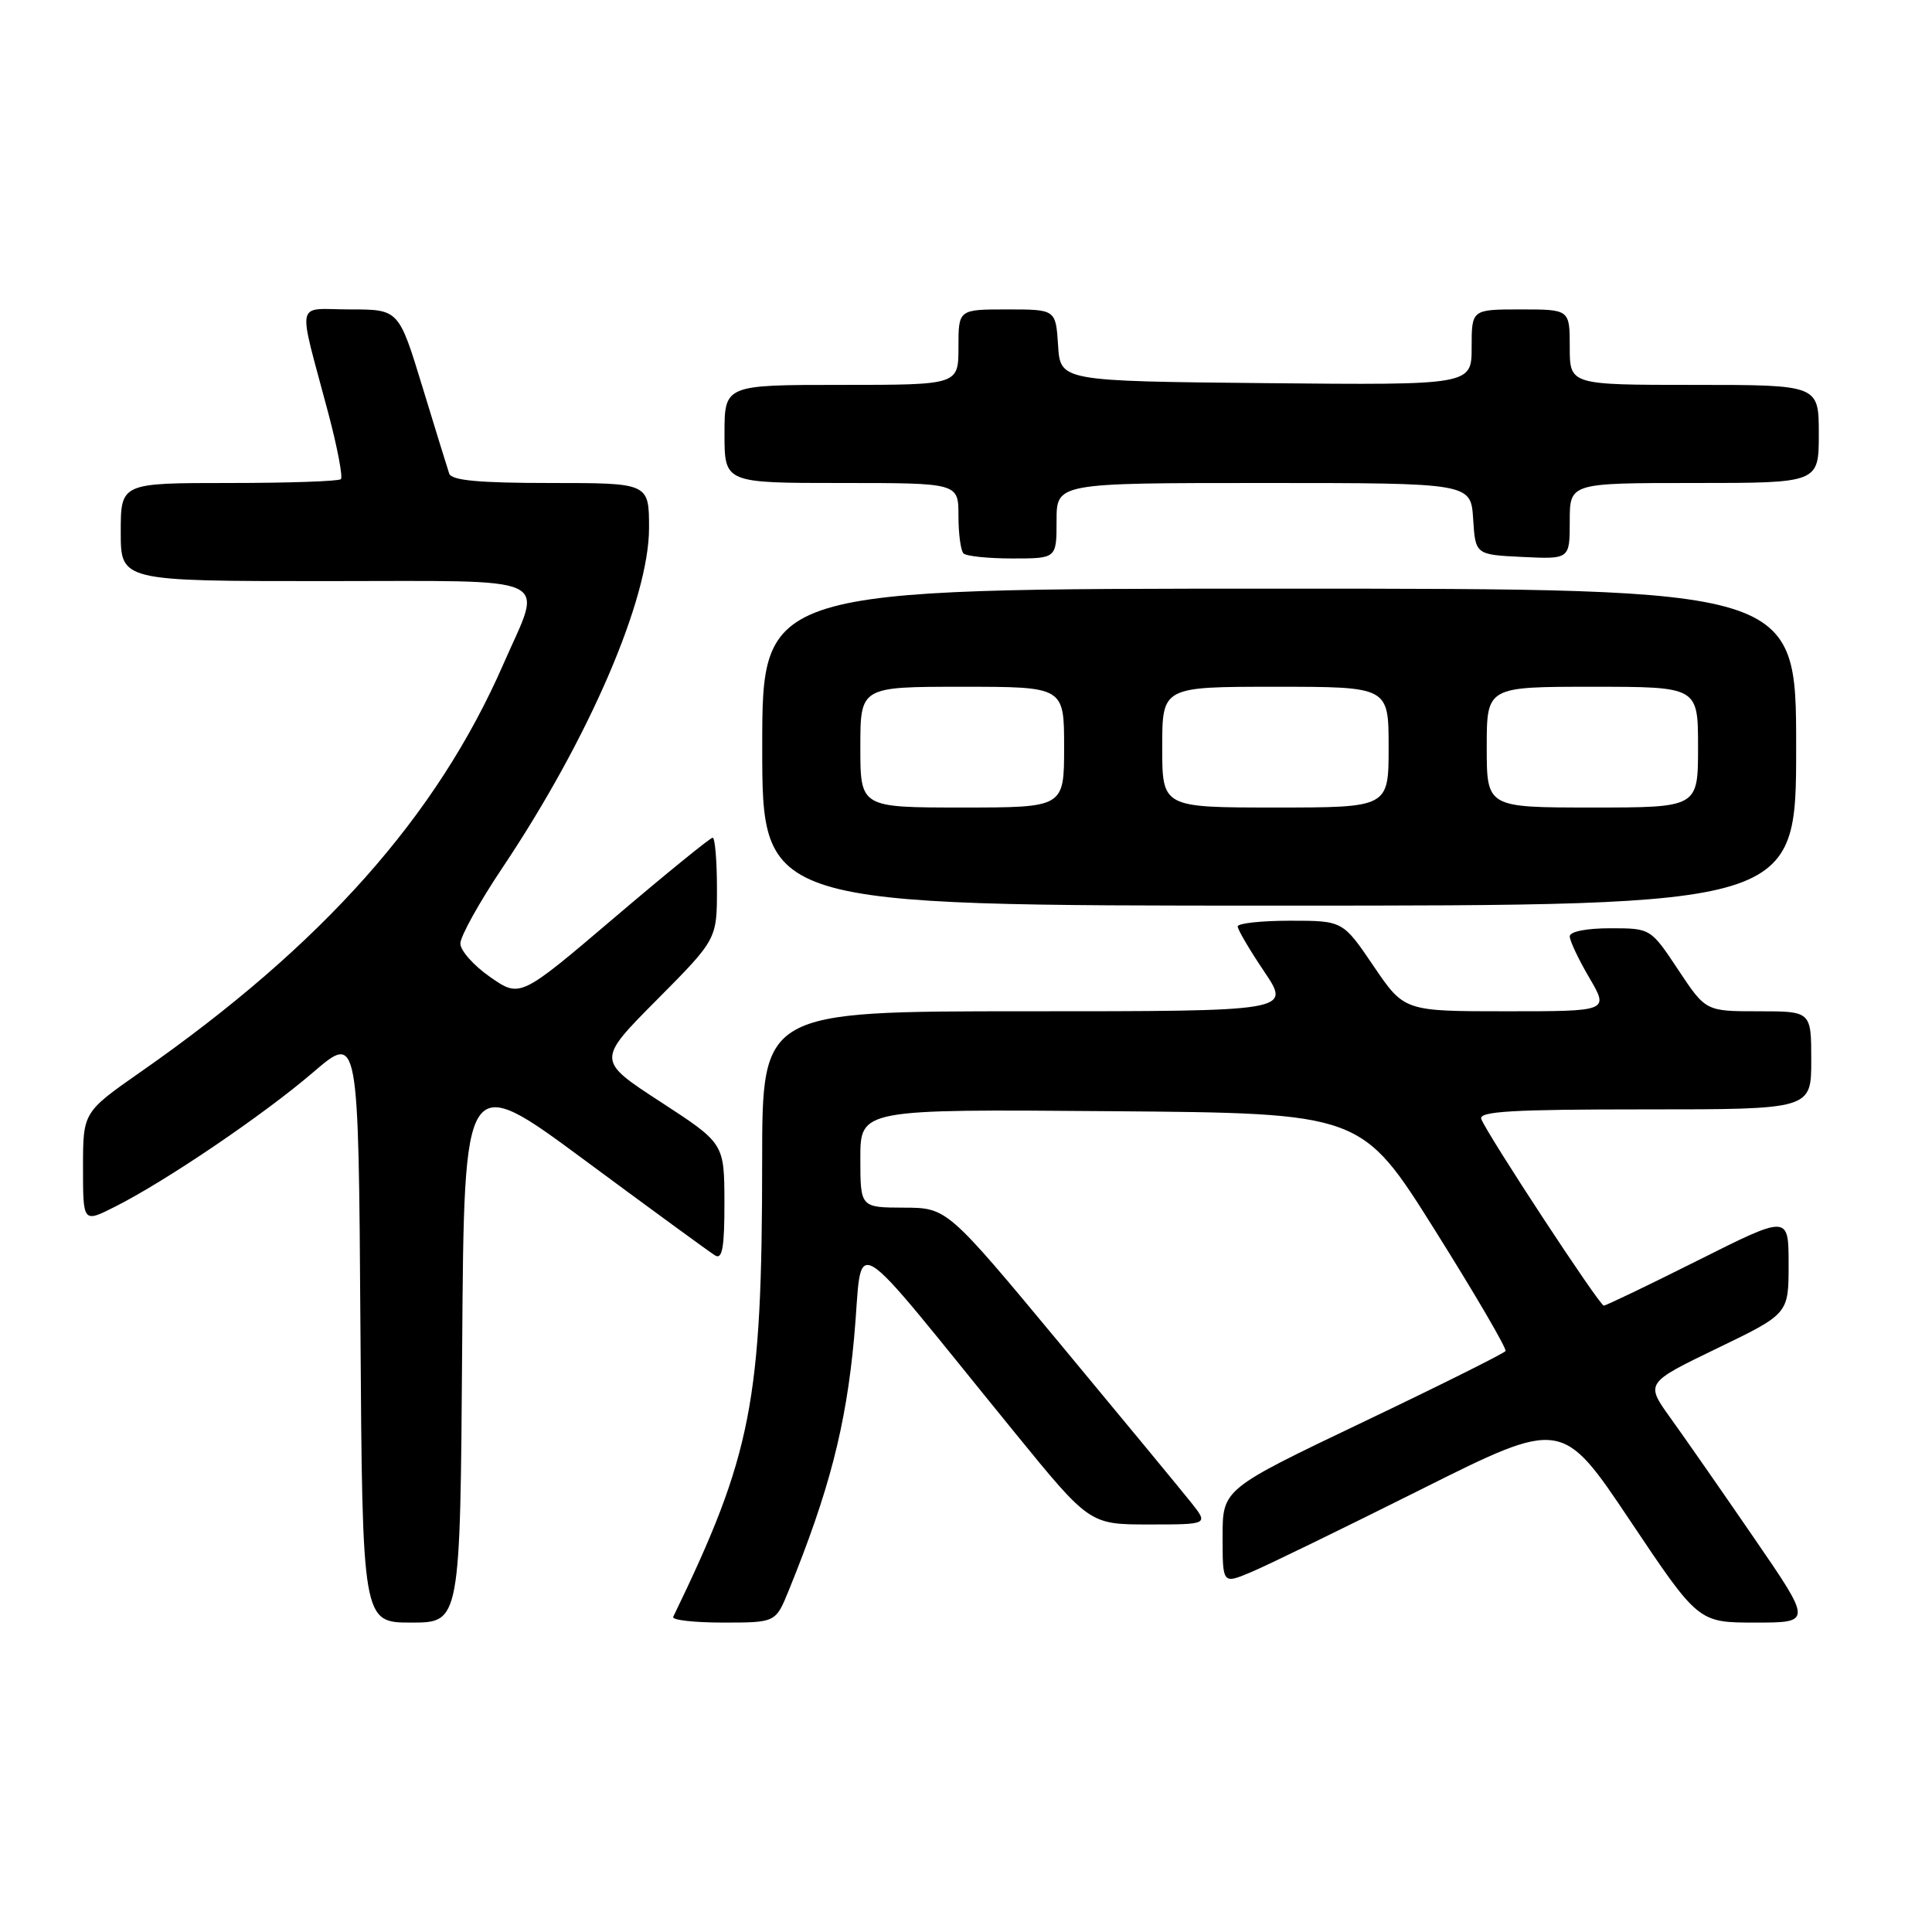 <?xml version="1.0" encoding="UTF-8" standalone="no"?>
<!DOCTYPE svg PUBLIC "-//W3C//DTD SVG 1.1//EN" "http://www.w3.org/Graphics/SVG/1.1/DTD/svg11.dtd" >
<svg xmlns="http://www.w3.org/2000/svg" xmlns:xlink="http://www.w3.org/1999/xlink" version="1.1" viewBox="0 0 256 256">
 <g >
 <path fill="currentColor"
d=" M 61.24 178.46 C 61.50 141.91 61.50 141.91 77.50 153.75 C 86.30 160.26 94.06 165.93 94.75 166.35 C 95.71 166.94 96.00 165.30 95.99 159.31 C 95.97 151.50 95.97 151.50 87.52 146.00 C 79.07 140.50 79.07 140.50 87.04 132.48 C 95.00 124.46 95.00 124.46 95.00 117.73 C 95.00 114.03 94.74 111.00 94.43 111.00 C 94.12 111.00 88.25 115.77 81.39 121.61 C 68.92 132.22 68.92 132.22 64.96 129.47 C 62.78 127.96 61.00 125.96 61.00 125.02 C 61.00 124.08 63.51 119.55 66.59 114.96 C 78.03 97.87 86.00 79.39 86.00 69.98 C 86.00 64.00 86.00 64.00 72.97 64.00 C 63.43 64.00 59.82 63.66 59.52 62.75 C 59.29 62.06 57.69 56.89 55.97 51.25 C 52.84 41.00 52.84 41.00 46.40 41.00 C 39.02 41.00 39.39 39.25 43.50 54.74 C 44.70 59.27 45.45 63.21 45.17 63.49 C 44.90 63.77 38.22 64.00 30.33 64.00 C 16.00 64.00 16.00 64.00 16.00 70.50 C 16.00 77.00 16.00 77.00 43.00 77.00 C 74.18 77.00 71.96 75.97 66.70 88.00 C 57.89 108.16 42.73 125.21 18.67 142.01 C 11.00 147.37 11.00 147.37 11.00 154.70 C 11.00 162.04 11.00 162.04 15.25 159.89 C 22.02 156.48 34.98 147.68 41.50 142.08 C 47.50 136.93 47.50 136.93 47.76 175.96 C 48.02 215.00 48.02 215.00 54.50 215.00 C 60.98 215.00 60.98 215.00 61.24 178.46 Z  M 104.51 210.75 C 109.87 197.57 112.09 188.99 113.17 177.30 C 114.45 163.48 111.67 161.85 134.44 189.80 C 144.38 202.00 144.38 202.00 152.26 202.00 C 160.14 202.00 160.14 202.00 157.82 199.08 C 156.55 197.48 148.75 188.04 140.50 178.10 C 125.50 160.04 125.50 160.04 119.75 160.02 C 114.00 160.00 114.00 160.00 114.00 153.49 C 114.00 146.97 114.00 146.97 147.20 147.24 C 180.40 147.50 180.40 147.50 190.12 162.98 C 195.46 171.49 199.68 178.71 199.49 179.02 C 199.29 179.33 190.78 183.58 180.57 188.45 C 162.00 197.32 162.00 197.32 162.00 203.61 C 162.00 209.90 162.00 209.90 165.72 208.34 C 167.77 207.49 177.89 202.56 188.21 197.40 C 206.97 188.01 206.97 188.01 216.00 201.50 C 225.04 215.00 225.04 215.00 232.58 215.00 C 240.12 215.00 240.12 215.00 232.39 203.75 C 228.14 197.56 223.17 190.42 221.34 187.88 C 218.02 183.26 218.02 183.26 227.51 178.67 C 237.00 174.09 237.00 174.09 237.00 167.54 C 237.00 160.98 237.00 160.98 225.02 166.99 C 218.42 170.30 212.80 173.00 212.51 173.00 C 211.94 173.00 197.08 150.36 196.28 148.28 C 195.89 147.26 200.35 147.00 217.89 147.00 C 240.00 147.00 240.00 147.00 240.00 140.50 C 240.00 134.00 240.00 134.00 233.01 134.00 C 226.02 134.00 226.02 134.00 222.37 128.50 C 218.72 123.00 218.72 123.00 213.36 123.00 C 210.21 123.00 208.00 123.44 208.00 124.07 C 208.00 124.66 209.17 127.14 210.60 129.57 C 213.19 134.00 213.19 134.00 199.63 134.00 C 186.07 134.00 186.07 134.00 182.00 128.00 C 177.93 122.00 177.93 122.00 170.96 122.00 C 167.13 122.00 164.00 122.34 164.00 122.76 C 164.00 123.18 165.59 125.88 167.53 128.76 C 171.05 134.00 171.05 134.00 136.03 134.00 C 101.00 134.00 101.00 134.00 100.99 153.75 C 100.98 185.79 99.63 192.72 89.20 214.25 C 89.00 214.66 91.97 215.00 95.81 215.00 C 102.78 215.00 102.78 215.00 104.51 210.75 Z  M 238.00 99.00 C 238.00 78.00 238.00 78.00 169.50 78.00 C 101.00 78.00 101.00 78.00 101.00 99.00 C 101.00 120.00 101.00 120.00 169.50 120.00 C 238.00 120.00 238.00 120.00 238.00 99.00 Z  M 140.00 69.00 C 140.00 64.00 140.00 64.00 167.45 64.00 C 194.89 64.00 194.89 64.00 195.20 68.75 C 195.50 73.50 195.50 73.50 201.75 73.80 C 208.00 74.10 208.00 74.10 208.00 69.05 C 208.00 64.00 208.00 64.00 224.50 64.00 C 241.00 64.00 241.00 64.00 241.00 57.50 C 241.00 51.00 241.00 51.00 224.50 51.00 C 208.00 51.00 208.00 51.00 208.00 46.00 C 208.00 41.00 208.00 41.00 201.50 41.00 C 195.00 41.00 195.00 41.00 195.00 46.02 C 195.00 51.03 195.00 51.03 167.75 50.77 C 140.50 50.50 140.50 50.50 140.20 45.75 C 139.89 41.00 139.89 41.00 133.45 41.00 C 127.00 41.00 127.00 41.00 127.00 46.00 C 127.00 51.00 127.00 51.00 111.50 51.00 C 96.00 51.00 96.00 51.00 96.00 57.50 C 96.00 64.00 96.00 64.00 111.50 64.00 C 127.00 64.00 127.00 64.00 127.00 68.33 C 127.00 70.72 127.30 72.97 127.67 73.33 C 128.03 73.70 130.96 74.00 134.17 74.00 C 140.00 74.00 140.00 74.00 140.00 69.00 Z  M 114.00 99.00 C 114.00 91.00 114.00 91.00 127.50 91.00 C 141.00 91.00 141.00 91.00 141.00 99.00 C 141.00 107.00 141.00 107.00 127.50 107.00 C 114.00 107.00 114.00 107.00 114.00 99.00 Z  M 154.00 99.00 C 154.00 91.00 154.00 91.00 169.00 91.00 C 184.00 91.00 184.00 91.00 184.00 99.00 C 184.00 107.00 184.00 107.00 169.00 107.00 C 154.00 107.00 154.00 107.00 154.00 99.00 Z  M 197.00 99.00 C 197.00 91.00 197.00 91.00 211.00 91.00 C 225.00 91.00 225.00 91.00 225.00 99.00 C 225.00 107.00 225.00 107.00 211.00 107.00 C 197.00 107.00 197.00 107.00 197.00 99.00 Z "/>
</g>
</svg>